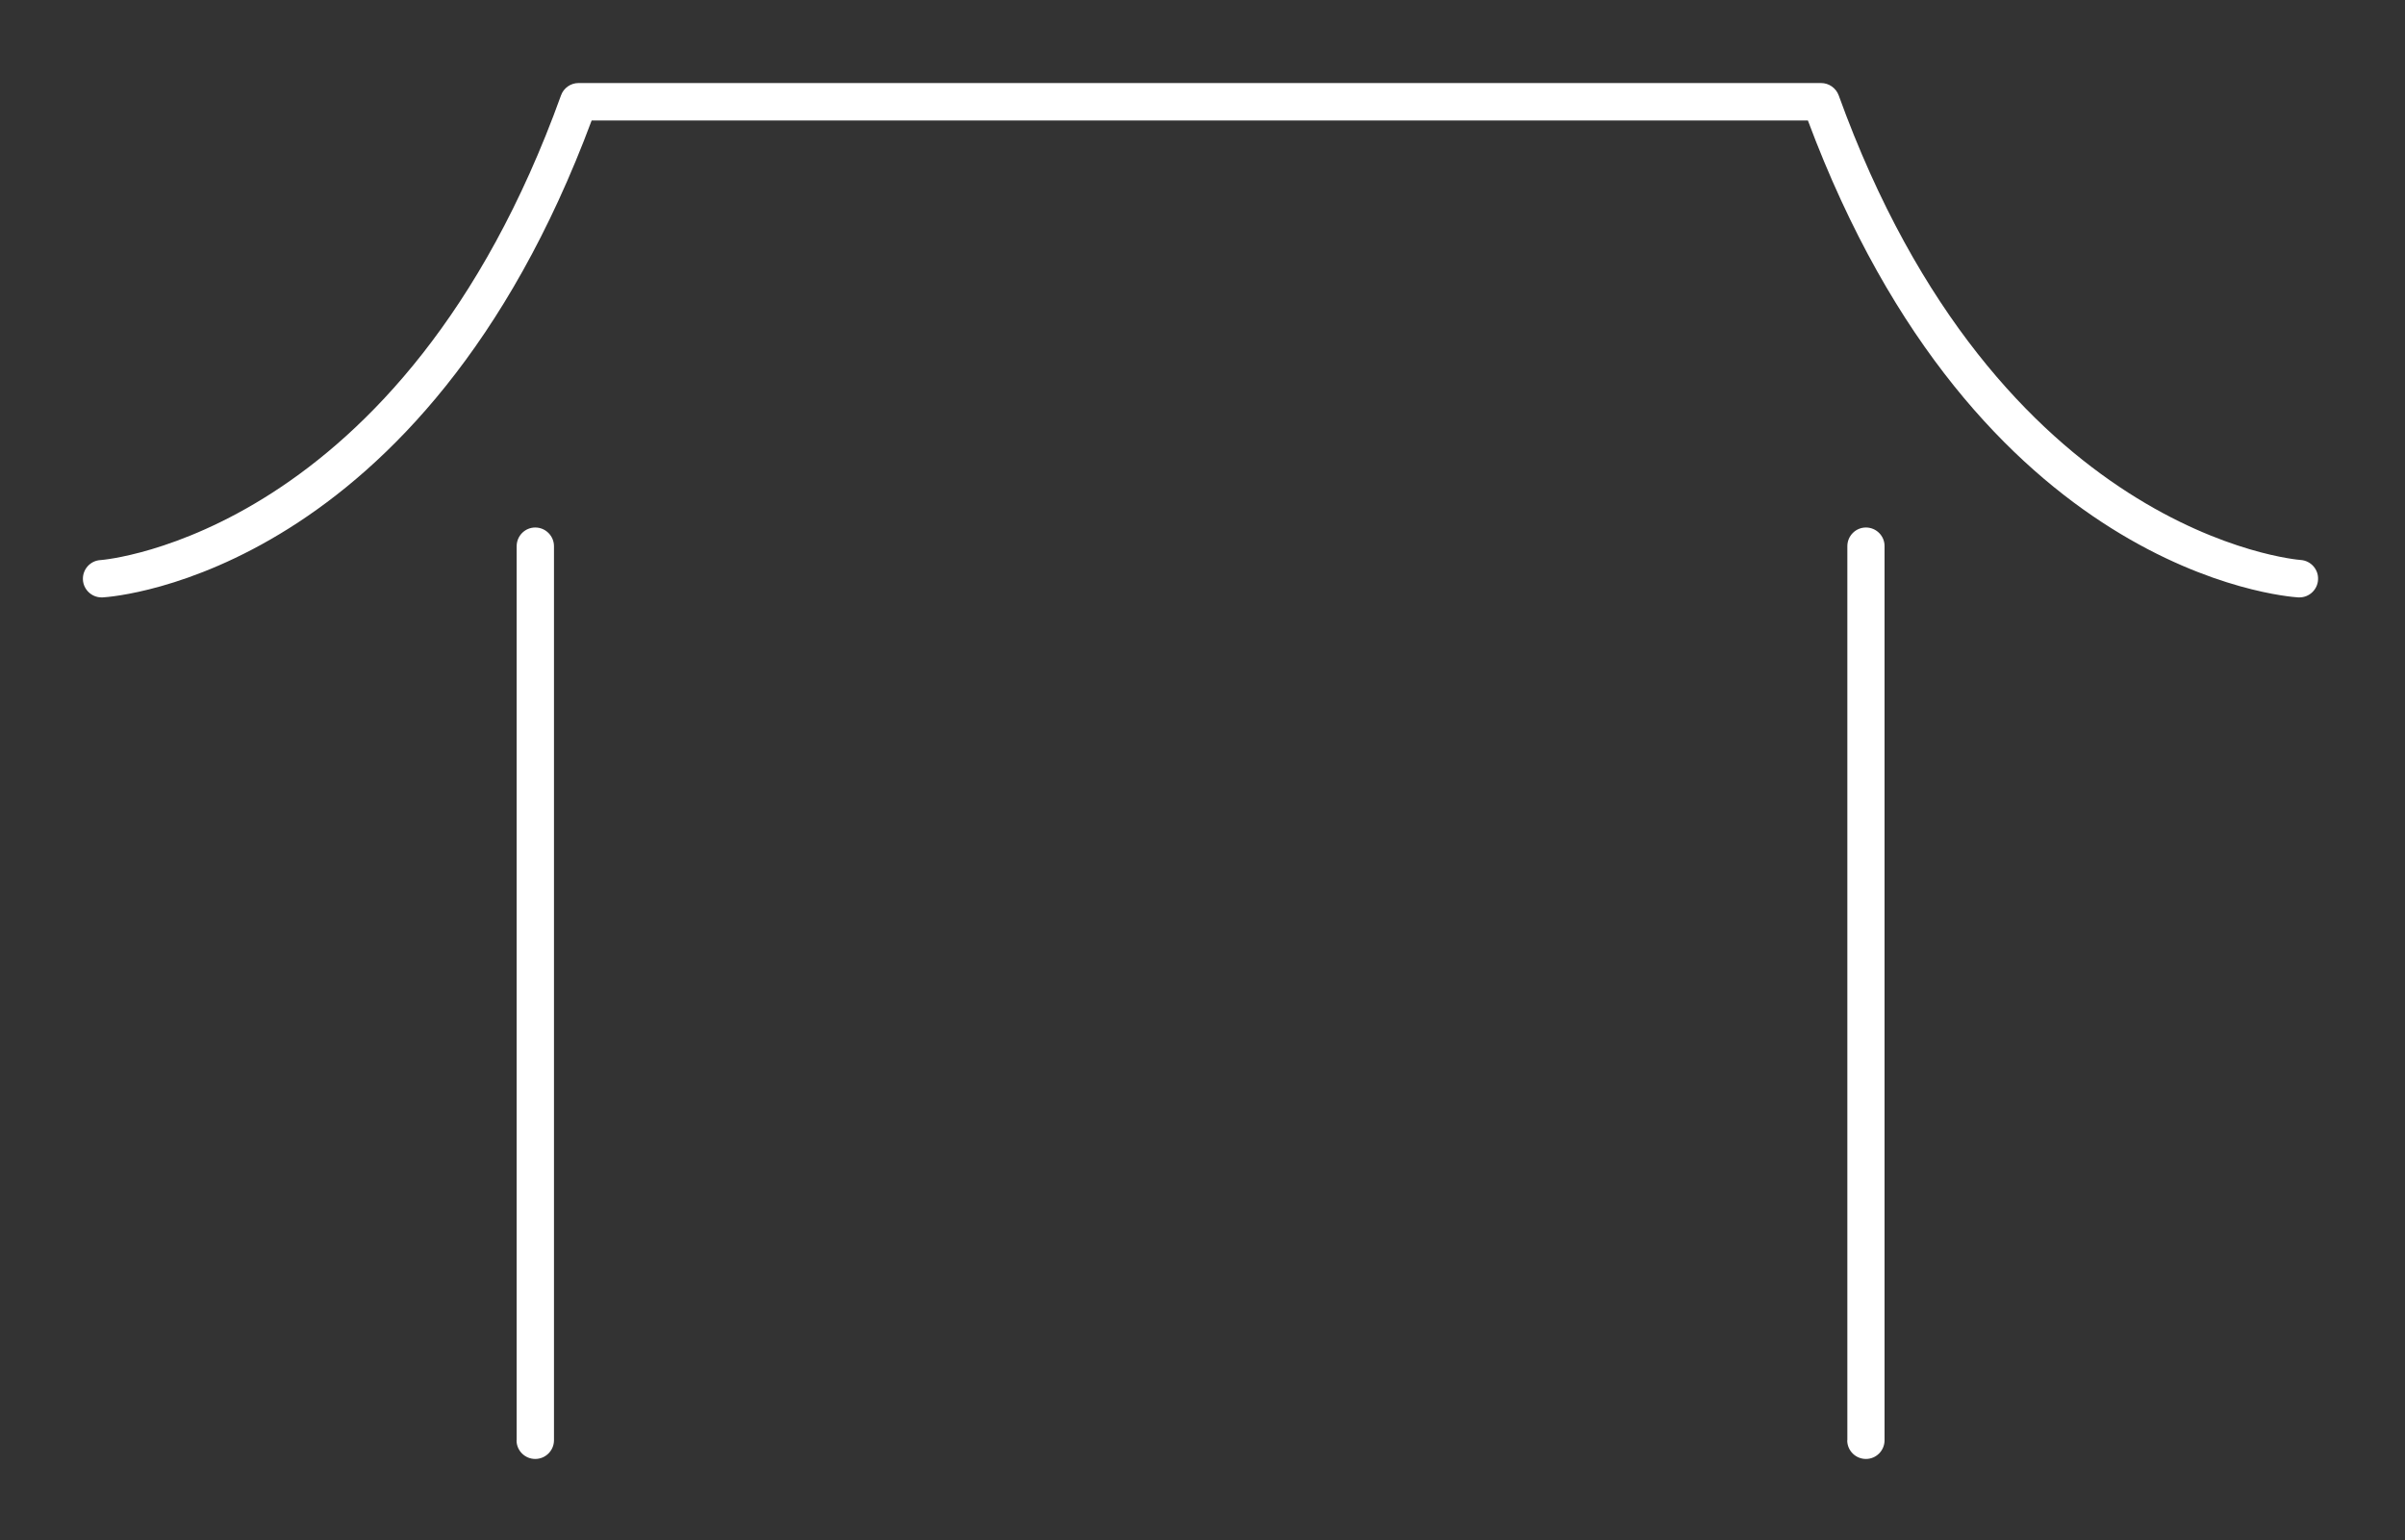 <?xml version="1.0" encoding="UTF-8"?>
<svg id="Layer_2" data-name="Layer 2" xmlns="http://www.w3.org/2000/svg" viewBox="0 0 203 130">
  <rect x="0" y="0" width="203" height="130" fill="#333333" stroke="none"/>
  <g id="Logo">
    <g id="symbol_04_03_0002_01" data-name="symbol 04 03 0002 01">
      <path id="_합치기_11" data-name="합치기 11" d="m155.93,121.58V46.11c0-.87.7-1.58,1.57-1.58h0c.87,0,1.58.71,1.57,1.58h0v75.47c0,.87-.7,1.58-1.57,1.58h0c-.87,0-1.58-.7-1.58-1.57h0Zm-112.32,0V46.11c0-.87.7-1.58,1.57-1.58h0c.87,0,1.58.71,1.58,1.58v75.47c0,.87-.71,1.58-1.58,1.58-.87,0-1.58-.7-1.58-1.57h0s0,0,0,0ZM7,48.95c-.05-.87.61-1.62,1.48-1.67.25-.01,25.48-2.08,38.87-39.22.22-.63.82-1.05,1.48-1.05h104.88c.67,0,1.26.42,1.49,1.04,13.43,37.15,38.74,39.21,38.99,39.22.87.06,1.53.81,1.47,1.68-.05.83-.74,1.48-1.57,1.48h-.1c-1.11-.07-27.12-2.05-41.39-40.26H49.94C35.71,48.37,9.78,50.37,8.67,50.43h-.12c-.82-.01-1.5-.66-1.55-1.48h0Z" fill="#fff"/>
      <rect id="_사각형_216" data-name="사각형 216" width="203" height="130" fill="none"/>
    </g>
  </g>
</svg>
